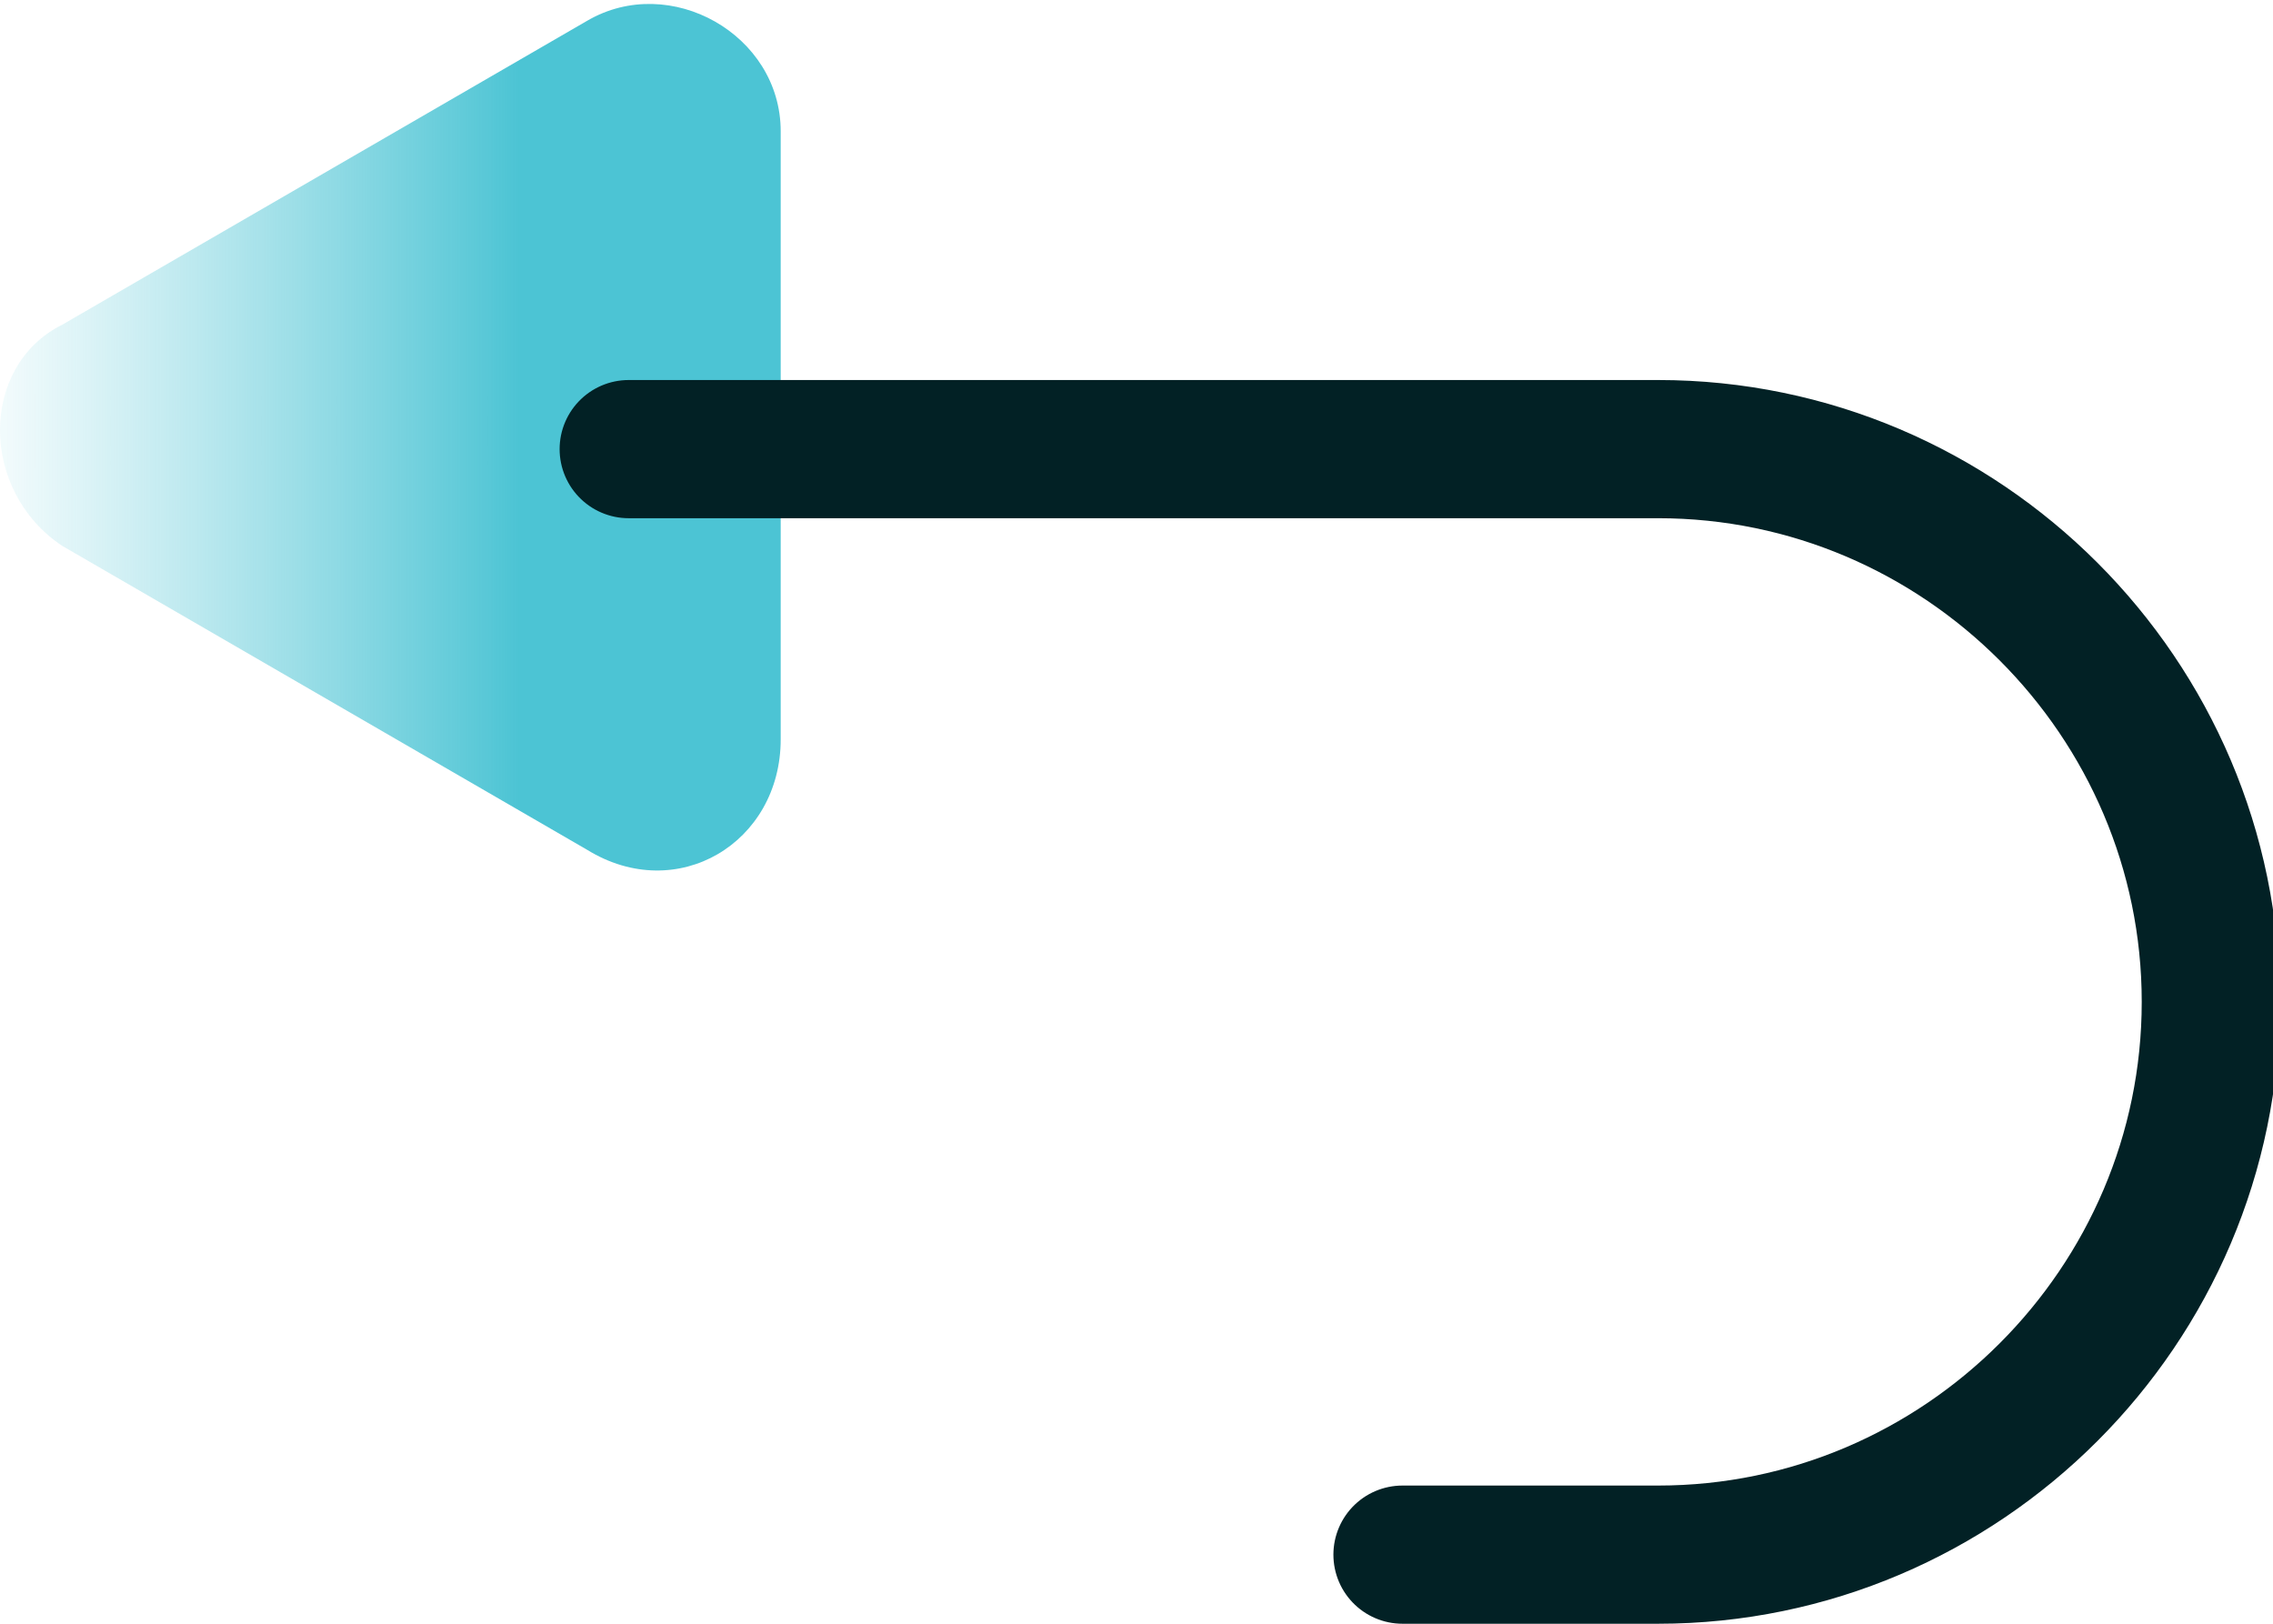 <?xml version="1.0" encoding="utf-8"?>
<!-- Generator: Adobe Illustrator 24.0.2, SVG Export Plug-In . SVG Version: 6.00 Build 0)  -->
<svg version="1.1" id="图层_1" xmlns="http://www.w3.org/2000/svg" xmlns:xlink="http://www.w3.org/1999/xlink" x="0px" y="0px"
	 viewBox="0 0 32.9 23.5" style="enable-background:new 0 0 32.9 23.5;" xml:space="preserve">
<style type="text/css">
	.st0{opacity:0.8;fill:url(#SVGID_1_);enable-background:new    ;}
	.st1{fill:none;stroke:#022125;stroke-width:2;stroke-linecap:round;stroke-linejoin:round;stroke-miterlimit:10;}
</style>
<linearGradient id="SVGID_1_" gradientUnits="userSpaceOnUse" x1="0.101" y1="17.641" x2="11.332" y2="17.641" gradientTransform="matrix(1 0 0 -1 1.490116e-08 23.89)">
	<stop  offset="0" style="stop-color:#4DC4D4;stop-opacity:0.1"/>
	<stop  offset="0.661" style="stop-color:#1FB5C9"/>
</linearGradient>
<path class="st0" d="M0.9,7.9l7.6,4.4c1.3,0.8,2.8-0.1,2.8-1.6V1.9c0-1.4-1.6-2.3-2.8-1.6L0.9,4.7C-0.3,5.3-0.3,7.1,0.9,7.9z"/>
<path class="st1" d="M9.1,6.5h14.9c4.4,0,8,3.6,8,8s-3.6,8-8,8h-3.7"/>
</svg>
